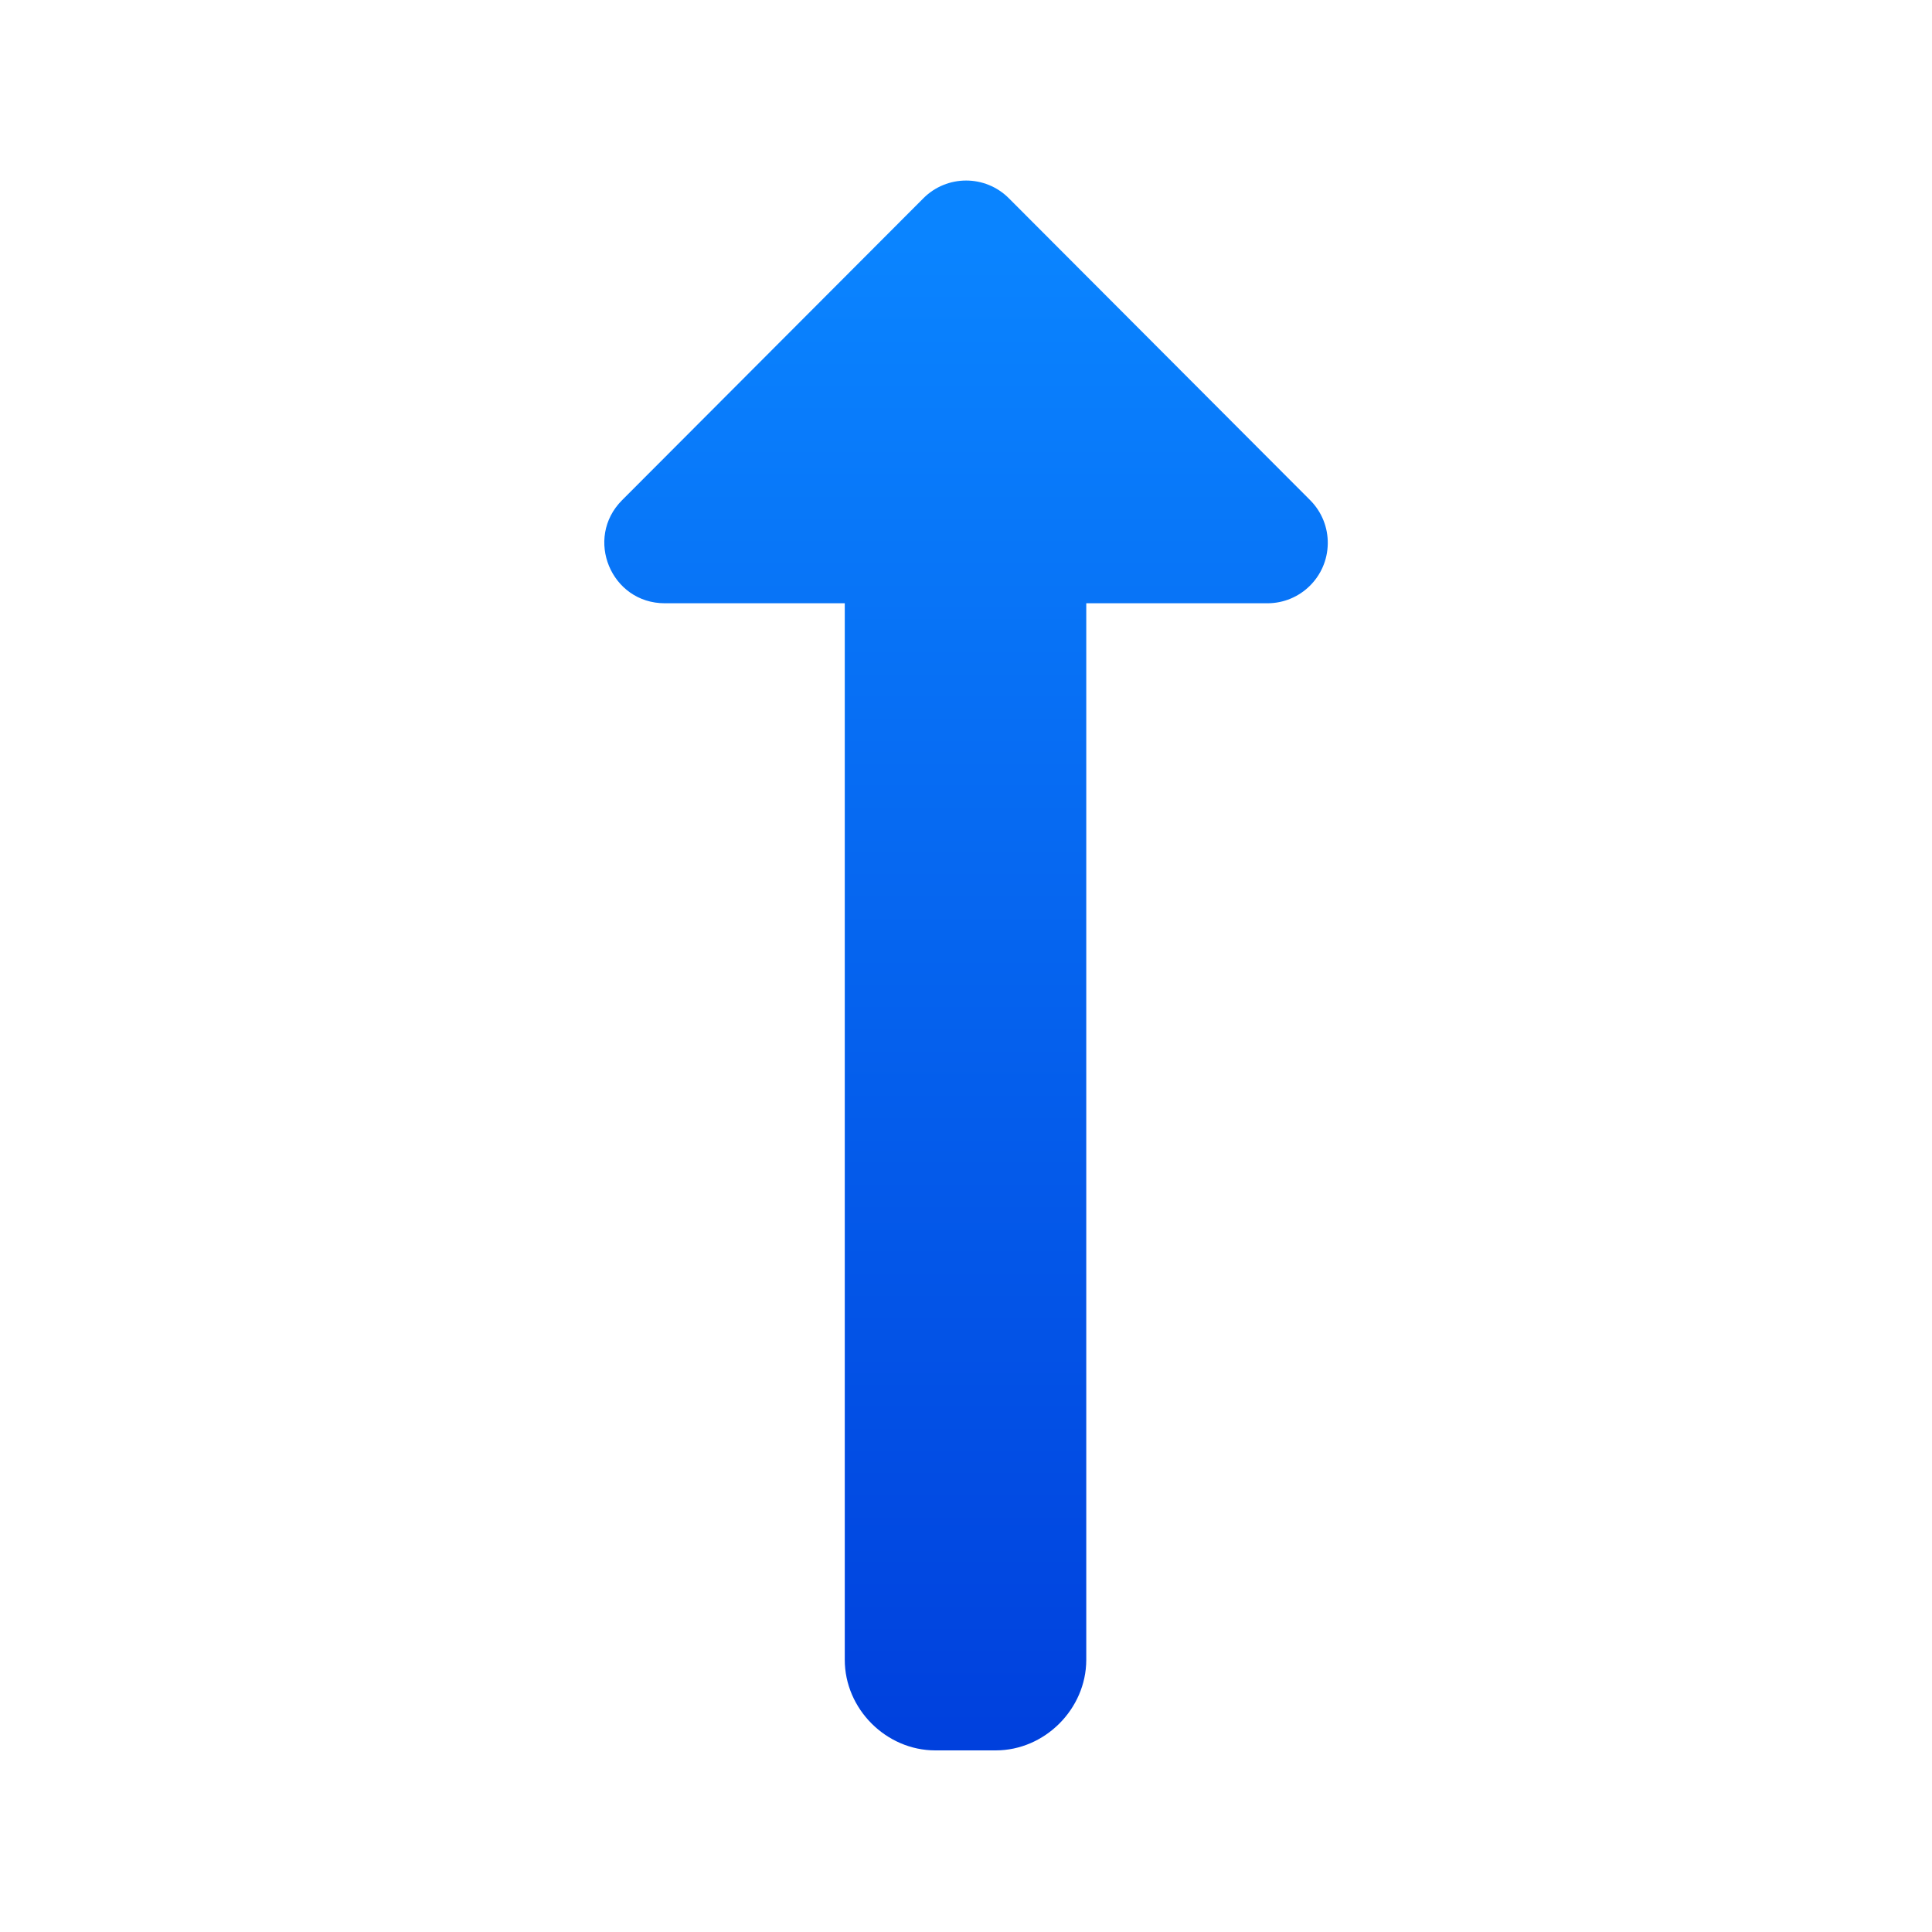 <svg viewBox="0 0 32 32" xmlns="http://www.w3.org/2000/svg" xmlns:xlink="http://www.w3.org/1999/xlink"><linearGradient id="a" gradientTransform="matrix(0 1 -1 0 5.041 96.004)" gradientUnits="userSpaceOnUse" x1="-67.004" x2="-92.004" y1="-10.959" y2="-10.959"><stop offset="0" stop-color="#0040dd"/><stop offset="1" stop-color="#0a84ff"/></linearGradient><path d="m21.992 9.008c-.009.546-.454.984-1 .984h-3v17.5c0.0.001 0.0.003 0 .004-.003.81-.686 1.496-1.5 1.496h-1c-.814 0-1.502-.686-1.5-1.504v-17.496h-2.98c-.891.001-1.338-1.076-.709-1.707l4.99-5c.391-.393 1.027-.393 1.418 0l4.99 5c.191.192.296.452.291.723z" fill="url(#a)"/></svg>
